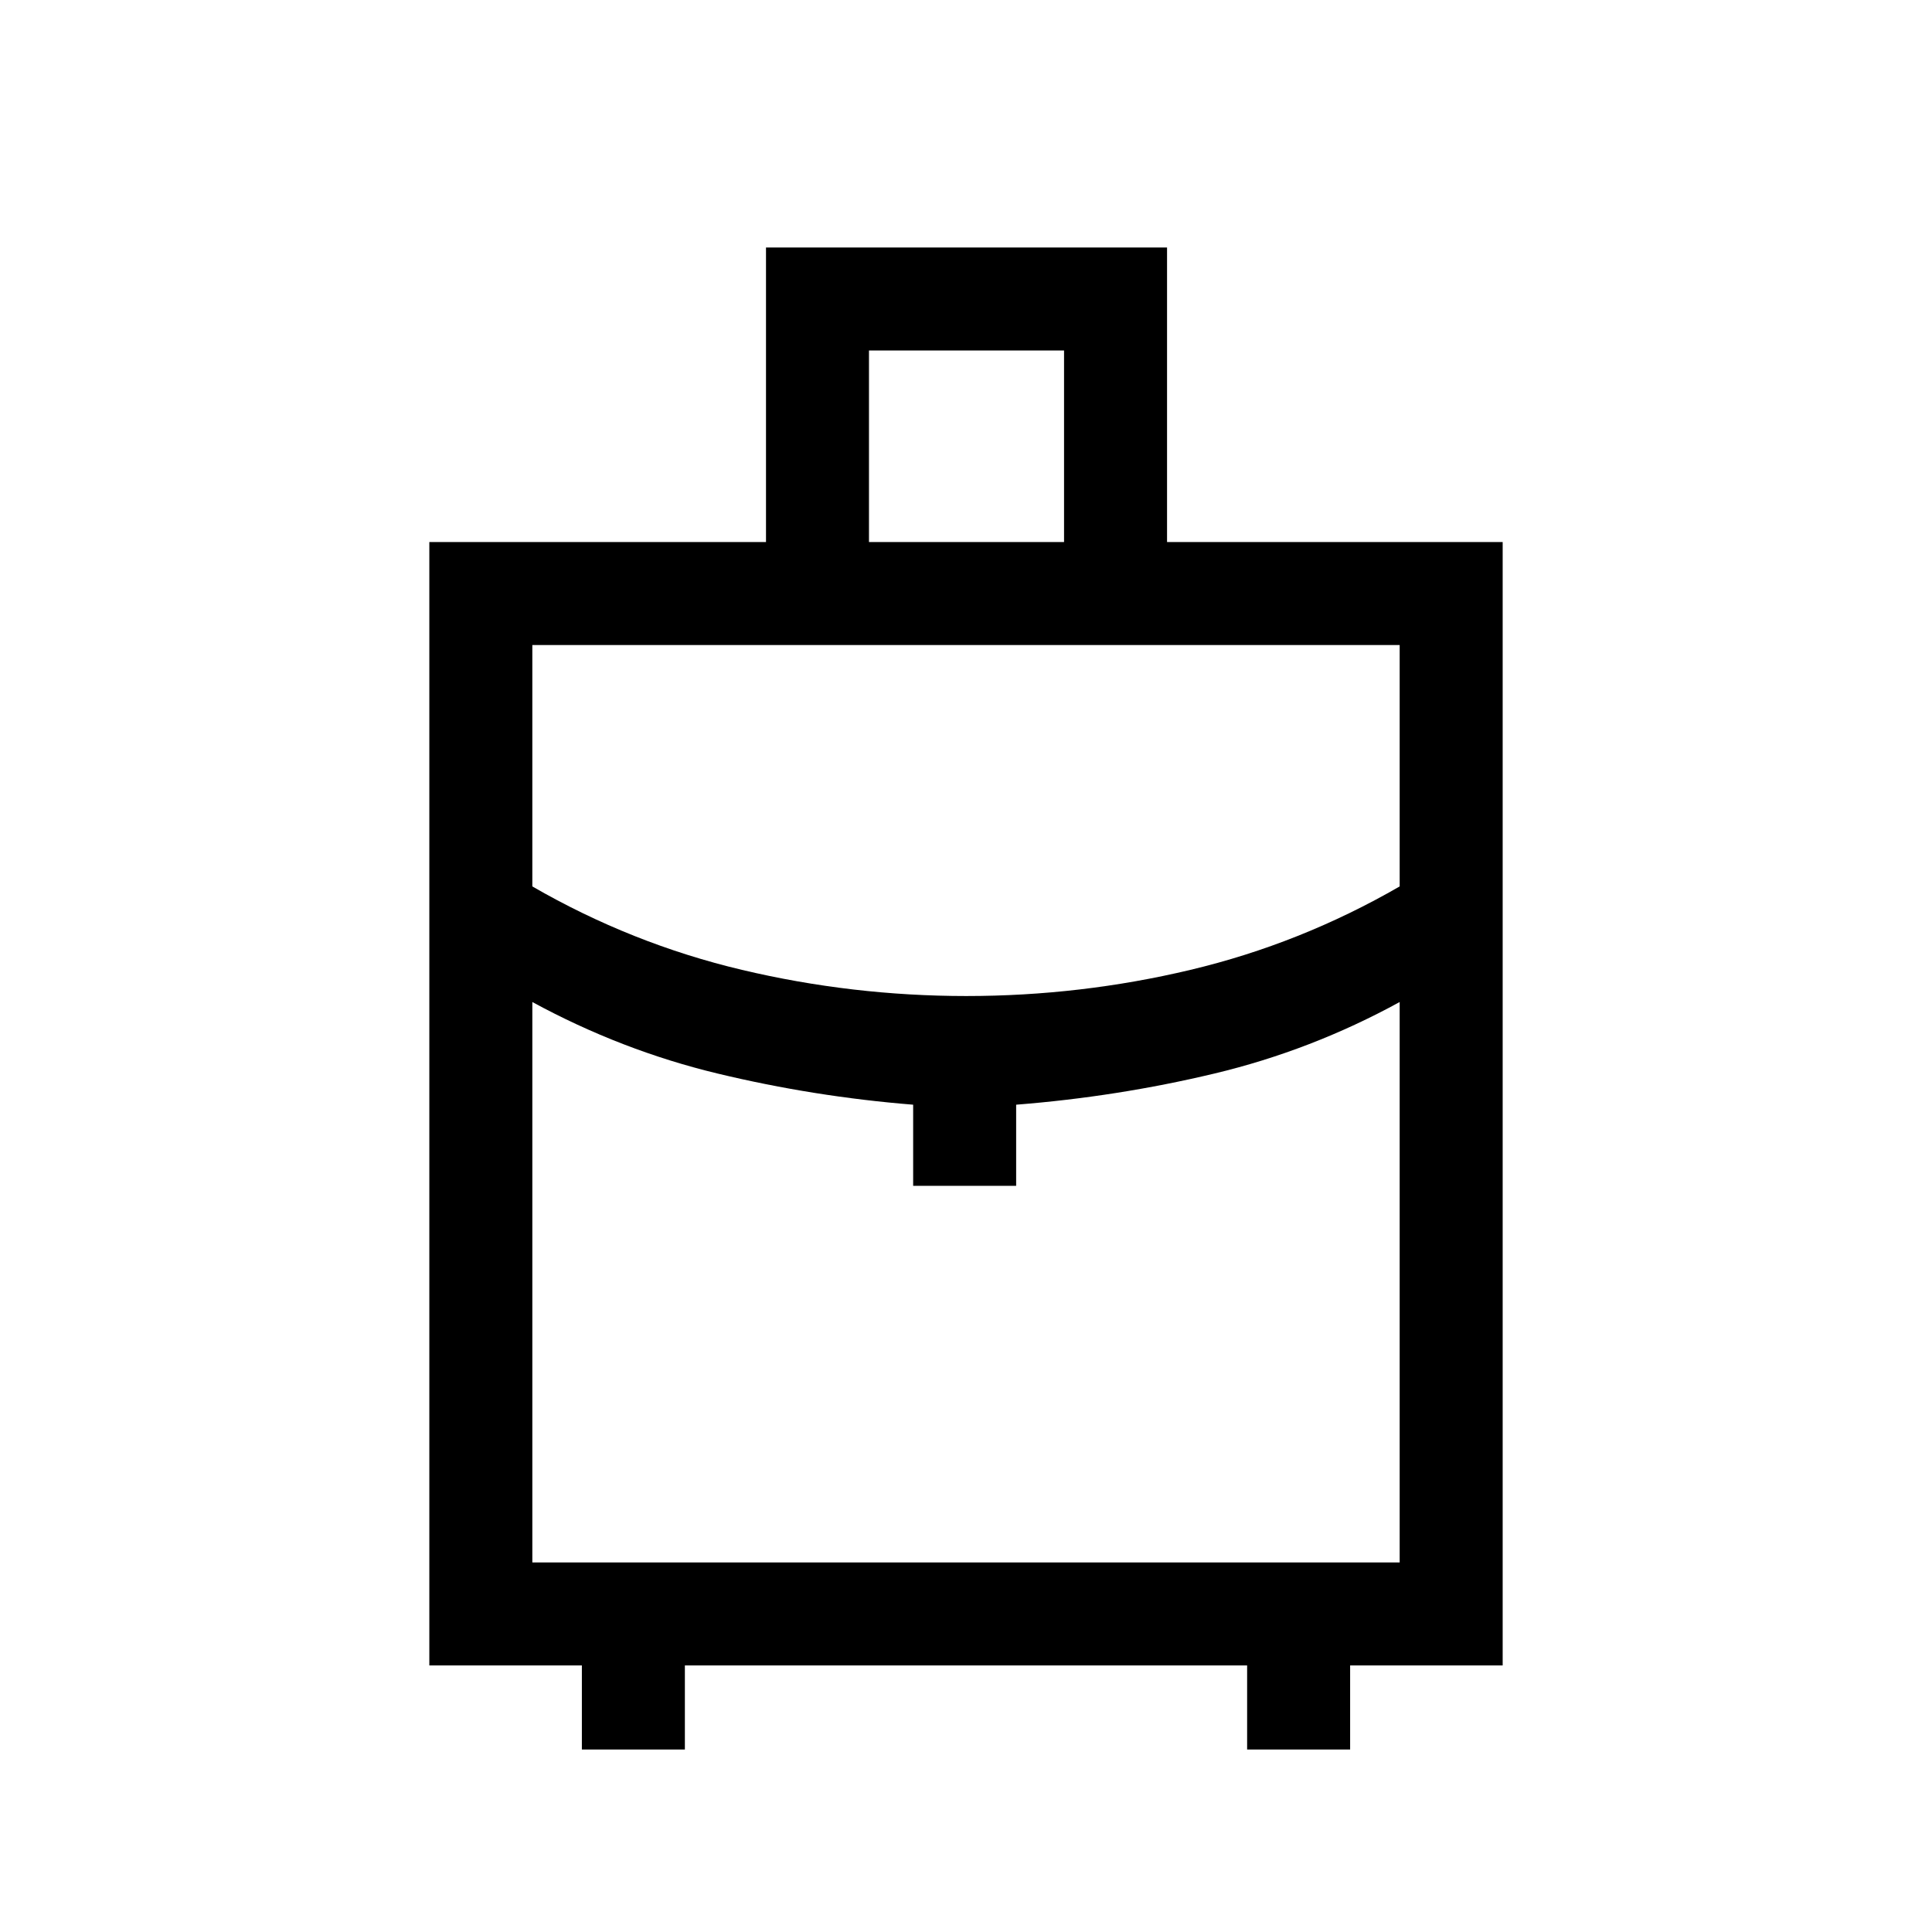 <svg xmlns="http://www.w3.org/2000/svg" height="40" viewBox="0 -960 960 960" width="40"><path d="M289.13-90.67v-41.79h-75.8v-558.21h167.29v-146.36H579.9v146.36h166.77v558.21h-75.8v41.79h-51.18v-41.79H340.31v41.79h-51.18Zm142.66-600h96.93v-95.18h-96.93v95.18Zm48.4 225.59q56.69 0 111.34-13 54.65-13 103.96-41.46v-119.95H264.51v119.95q49.31 28.46 104.15 41.46t111.53 13Zm-26.45 94.31v-40.31q-49.3-3.97-97.16-15.48-47.85-11.51-92.07-35.54v278.46h430.98V-462.1q-43.88 24.03-92.07 35.54-48.19 11.51-98.5 15.48v40.31h-51.18Zm26.26 0Zm0-94.31Zm0 2.98Z"/></svg>